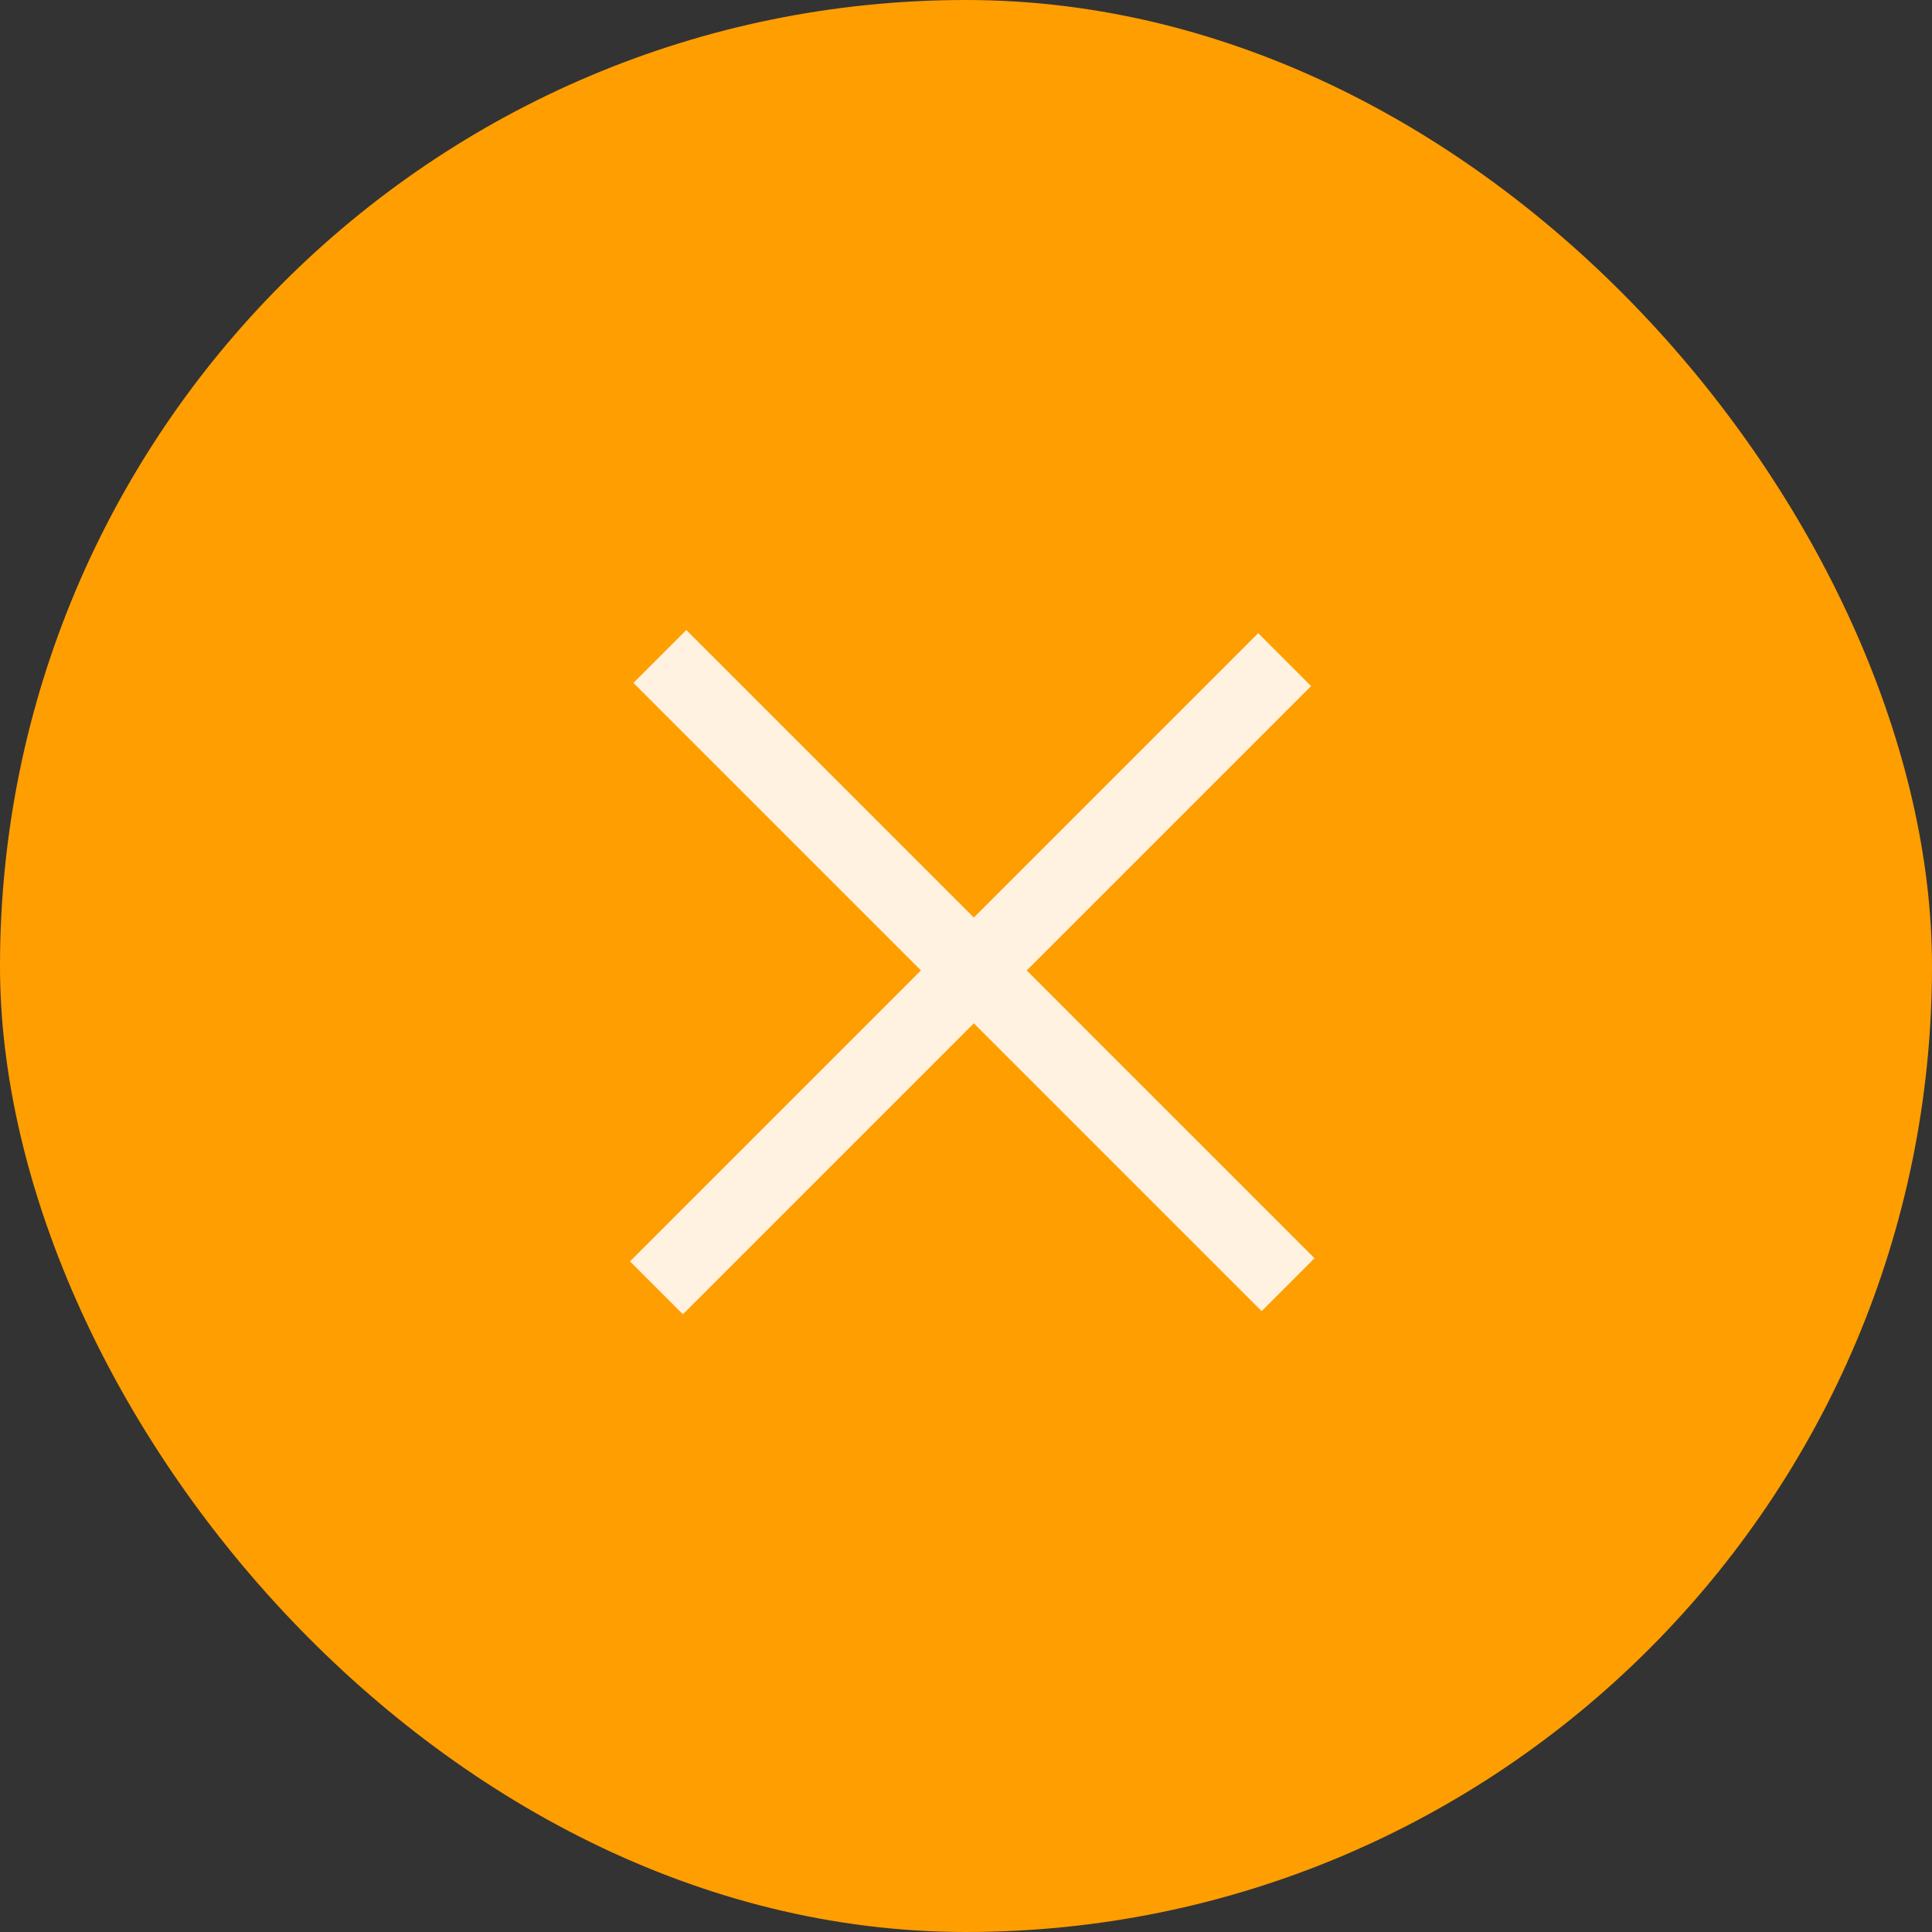 <?xml version="1.0" encoding="UTF-8" standalone="no"?>
<svg
   width="46"
   height="46"
   viewBox="0 0 46 46"
   fill="none"
   version="1.1"
   id="svg8"
   sodipodi:docname="btn_close_hover.svg"
   inkscape:version="1.2.2 (732a01da63, 2022-12-09)"
   xmlns:inkscape="http://www.inkscape.org/namespaces/inkscape"
   xmlns:sodipodi="http://sodipodi.sourceforge.net/DTD/sodipodi-0.dtd"
   xmlns="http://www.w3.org/2000/svg"
   xmlns:svg="http://www.w3.org/2000/svg">
  <rect x="0" y="0" width="46" height="46" fill="#333333" stroke="none"/>
  <defs
     id="defs12" />
  <sodipodi:namedview
     id="namedview10"
     pagecolor="#ffffff"
     bordercolor="#000000"
     borderopacity="0.25"
     inkscape:showpageshadow="2"
     inkscape:pageopacity="0.0"
     inkscape:pagecheckerboard="0"
     inkscape:deskcolor="#d1d1d1"
     showgrid="false"
     inkscape:zoom="18.195652"
     inkscape:cx="20.114695"
     inkscape:cy="23"
     inkscape:window-width="1488"
     inkscape:window-height="1040"
     inkscape:window-x="64"
     inkscape:window-y="82"
     inkscape:window-maximized="0"
     inkscape:current-layer="svg8" />
  <rect
     width="46"
     height="46"
     rx="23"
     fill="#FFF2E0"
     id="rect2"
     style="fill:#ff9e00;fill-opacity:1" />
  <rect
     x="15"
     y="30.033"
     width="21.153"
     height="1.781"
     transform="rotate(-45 15 30.033)"
     fill="#FF9E00"
     id="rect4"
     style="fill:#fff2e0;fill-opacity:1" />
  <rect
     x="30.039"
     y="31.217"
     width="21.153"
     height="1.781"
     transform="rotate(-135 30.039 31.217)"
     fill="#FF9E00"
     id="rect6"
     style="fill:#fff2e0;fill-opacity:1" />
</svg>
